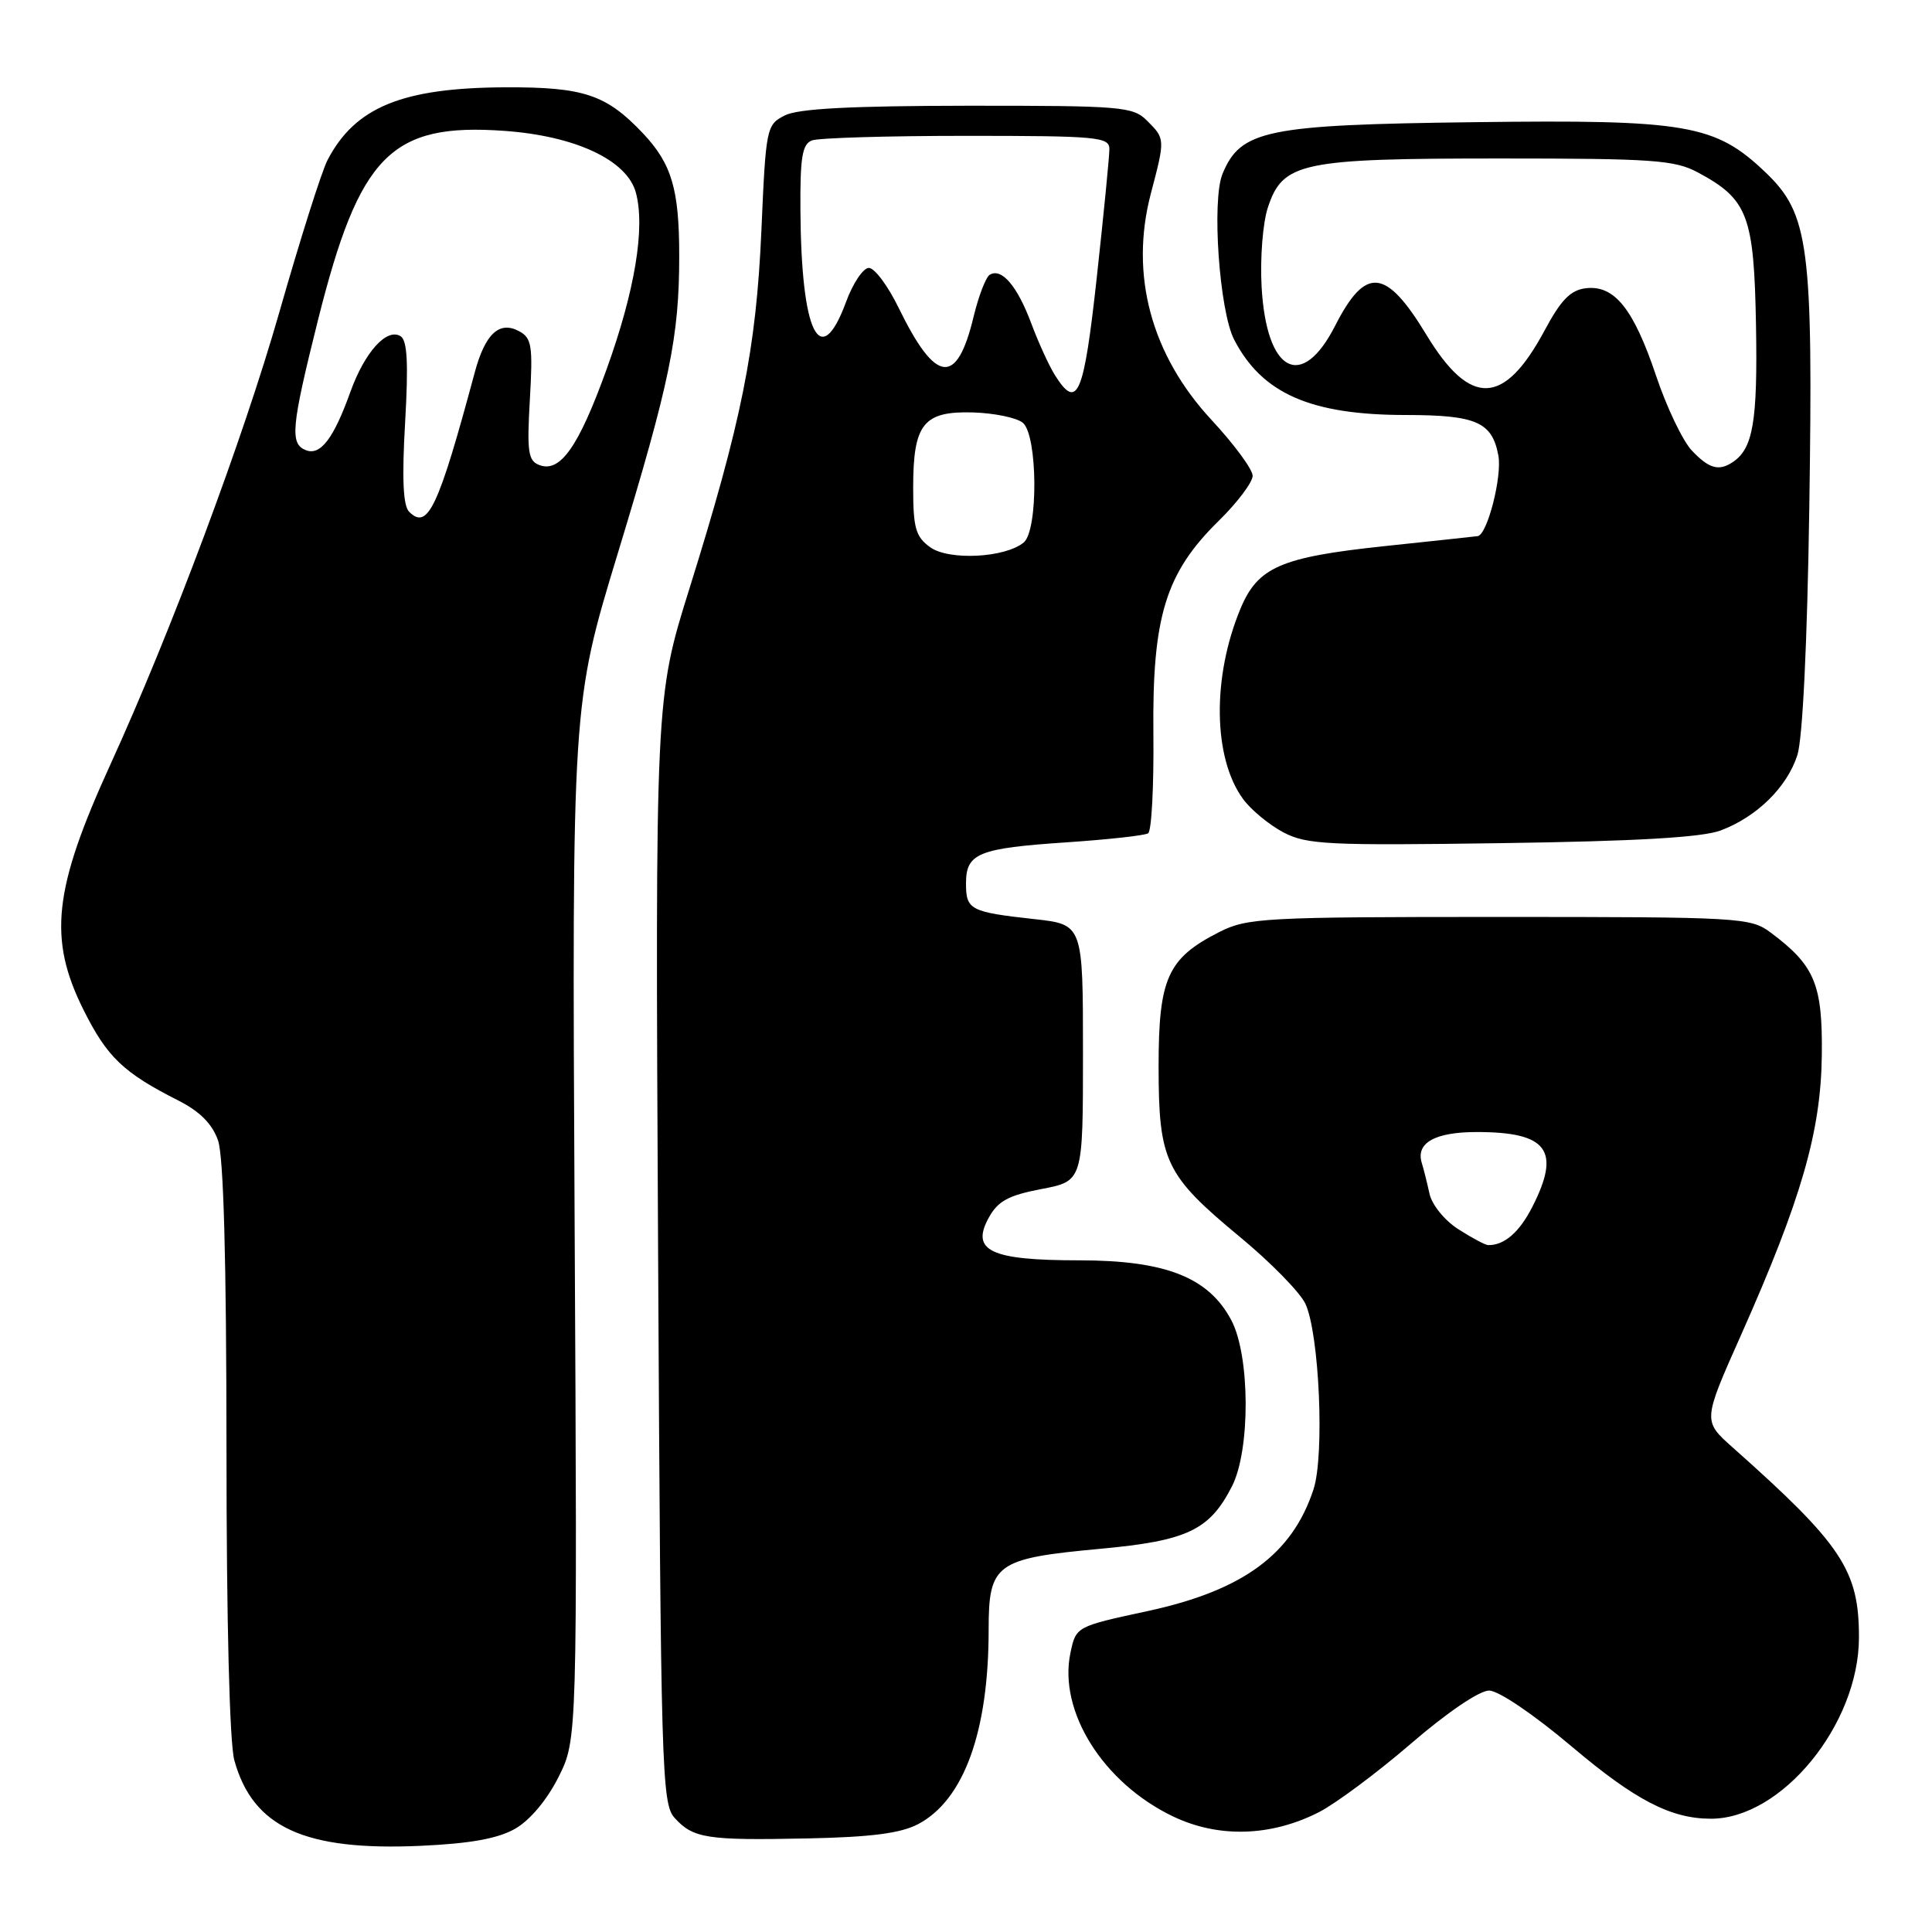 <?xml version="1.0" encoding="UTF-8" standalone="no"?>
<!DOCTYPE svg PUBLIC "-//W3C//DTD SVG 1.1//EN" "http://www.w3.org/Graphics/SVG/1.1/DTD/svg11.dtd" >
<svg xmlns="http://www.w3.org/2000/svg" xmlns:xlink="http://www.w3.org/1999/xlink" version="1.1" viewBox="0 0 256 256">
 <g >
 <path fill="currentColor"
d=" M 68.27 242.31 C 70.22 241.20 72.49 238.49 74.00 235.48 C 76.50 230.50 76.50 230.50 76.14 161.89 C 75.79 93.28 75.79 93.28 81.84 73.39 C 88.78 50.58 90.00 44.66 90.00 33.88 C 90.00 25.05 89.00 21.70 85.19 17.66 C 80.33 12.53 77.36 11.53 67.00 11.57 C 53.33 11.62 47.06 14.18 43.40 21.21 C 42.62 22.70 39.73 31.84 36.97 41.52 C 32.23 58.10 22.66 83.73 14.60 101.36 C 7.07 117.86 6.36 124.39 11.07 133.82 C 14.20 140.09 16.35 142.14 23.64 145.83 C 26.48 147.27 28.13 148.93 28.89 151.11 C 29.63 153.23 30.00 166.93 30.01 191.90 C 30.01 214.87 30.42 230.96 31.05 233.25 C 33.52 242.15 40.36 245.28 55.77 244.58 C 62.34 244.28 65.99 243.62 68.27 242.31 Z  M 121.65 241.71 C 127.71 238.52 131.00 229.47 131.00 215.97 C 131.00 207.18 131.92 206.51 145.83 205.22 C 157.33 204.16 160.28 202.76 163.25 196.93 C 165.69 192.13 165.65 179.72 163.18 174.98 C 160.18 169.26 154.47 167.00 142.98 167.00 C 131.26 167.00 128.60 165.75 131.01 161.36 C 132.22 159.15 133.61 158.39 138.01 157.55 C 143.50 156.50 143.50 156.50 143.50 139.50 C 143.50 122.50 143.50 122.50 137.08 121.79 C 128.56 120.85 128.00 120.56 128.00 117.07 C 128.00 113.05 129.61 112.40 141.39 111.61 C 146.84 111.24 151.67 110.71 152.13 110.42 C 152.59 110.14 152.90 104.19 152.83 97.20 C 152.67 81.71 154.44 75.93 161.49 69.01 C 163.97 66.58 165.99 63.89 165.98 63.04 C 165.98 62.19 163.52 58.86 160.53 55.64 C 152.53 47.02 149.68 36.41 152.48 25.70 C 154.40 18.39 154.40 18.40 152.00 16.00 C 150.12 14.12 148.68 14.00 128.25 14.01 C 112.76 14.03 105.78 14.39 104.00 15.29 C 101.56 16.52 101.48 16.90 100.89 30.53 C 100.20 46.26 98.28 55.83 91.35 78.00 C 86.82 92.50 86.82 92.50 87.20 165.69 C 87.56 234.69 87.68 238.99 89.39 240.88 C 91.85 243.60 93.67 243.88 107.00 243.60 C 115.41 243.43 119.35 242.92 121.65 241.71 Z  M 174.77 240.12 C 176.99 238.98 182.48 234.90 186.97 231.03 C 191.72 226.93 196.04 224.00 197.31 224.01 C 198.57 224.01 203.25 227.19 208.33 231.48 C 216.67 238.53 221.39 240.98 226.68 240.99 C 236.07 241.02 246.30 228.51 246.32 217.00 C 246.34 208.07 244.08 204.67 229.56 191.77 C 225.63 188.27 225.63 188.27 230.70 176.89 C 238.69 158.93 241.28 149.95 241.40 139.83 C 241.51 130.41 240.48 127.94 234.61 123.56 C 231.95 121.58 230.62 121.50 198.68 121.50 C 167.48 121.50 165.27 121.62 161.56 123.50 C 154.71 126.98 153.52 129.61 153.52 141.31 C 153.53 153.90 154.39 155.70 164.32 163.92 C 168.37 167.27 172.26 171.24 172.97 172.75 C 174.82 176.72 175.53 192.87 174.04 197.37 C 171.21 205.97 164.69 210.74 152.10 213.47 C 142.58 215.52 142.58 215.52 141.84 219.01 C 140.21 226.76 146.17 236.25 155.44 240.69 C 161.47 243.57 168.41 243.36 174.77 240.12 Z  M 228.00 110.04 C 232.79 108.24 236.79 104.31 238.16 100.06 C 238.86 97.87 239.47 85.26 239.74 67.34 C 240.26 32.60 239.71 28.35 233.95 22.85 C 227.27 16.47 223.54 15.83 195.30 16.19 C 167.75 16.53 164.39 17.23 161.99 23.04 C 160.54 26.54 161.57 41.21 163.53 45.00 C 167.23 52.16 173.68 54.99 186.32 54.99 C 195.61 55.00 197.71 55.92 198.54 60.35 C 199.06 63.12 197.08 70.86 195.80 71.04 C 195.64 71.07 190.02 71.67 183.32 72.38 C 169.71 73.83 166.67 75.15 164.38 80.63 C 160.59 89.71 160.73 100.43 164.71 105.87 C 165.77 107.32 168.19 109.31 170.07 110.30 C 173.17 111.92 175.97 112.05 199.00 111.72 C 216.84 111.47 225.55 110.96 228.00 110.04 Z  M 54.21 67.81 C 53.41 67.01 53.25 63.41 53.68 55.98 C 54.13 48.15 53.97 45.10 53.08 44.55 C 51.24 43.42 48.33 46.65 46.43 51.92 C 44.21 58.11 42.47 60.39 40.55 59.66 C 38.38 58.82 38.58 56.64 42.12 42.47 C 47.62 20.52 51.80 16.27 66.82 17.34 C 76.24 18.01 83.07 21.21 84.25 25.50 C 85.52 30.15 84.13 38.55 80.36 48.98 C 76.66 59.23 74.22 62.68 71.46 61.62 C 69.98 61.06 69.81 59.86 70.21 52.93 C 70.62 45.79 70.46 44.78 68.77 43.88 C 66.16 42.48 64.28 44.23 62.90 49.37 C 58.07 67.34 56.68 70.28 54.21 67.81 Z  M 123.25 72.51 C 121.33 71.12 121.00 69.97 121.00 64.63 C 121.00 56.15 122.35 54.46 128.95 54.65 C 131.76 54.74 134.72 55.35 135.53 56.02 C 137.50 57.66 137.59 70.26 135.65 71.88 C 133.19 73.92 125.73 74.30 123.25 72.51 Z  M 139.81 49.75 C 139.02 48.51 137.60 45.40 136.64 42.83 C 134.79 37.88 132.71 35.45 131.14 36.41 C 130.63 36.73 129.67 39.22 129.01 41.95 C 126.79 51.20 124.00 50.88 119.08 40.80 C 117.66 37.88 115.89 35.50 115.13 35.50 C 114.38 35.50 113.02 37.52 112.11 40.00 C 108.68 49.28 106.17 44.24 106.06 27.86 C 106.01 20.86 106.30 19.10 107.58 18.61 C 108.45 18.27 117.68 18.00 128.08 18.00 C 145.43 18.00 147.00 18.15 147.00 19.75 C 147.00 20.71 146.25 28.36 145.33 36.75 C 143.61 52.44 142.76 54.42 139.81 49.75 Z  M 193.24 162.88 C 191.41 161.71 189.73 159.64 189.41 158.15 C 189.09 156.69 188.64 154.88 188.40 154.12 C 187.56 151.45 190.12 150.00 195.69 150.00 C 205.06 150.00 206.86 152.43 203.04 159.92 C 201.32 163.30 199.30 165.04 197.17 164.98 C 196.80 164.97 195.03 164.03 193.24 162.88 Z  M 224.16 59.68 C 222.96 58.40 220.84 53.96 219.45 49.82 C 216.46 40.92 213.93 37.76 210.16 38.19 C 208.11 38.43 206.86 39.70 204.67 43.78 C 199.30 53.80 194.83 53.97 189.01 44.37 C 183.64 35.51 180.96 35.24 176.92 43.15 C 172.49 51.85 167.81 49.39 167.17 38.02 C 166.96 34.21 167.32 29.55 168.00 27.49 C 169.98 21.51 172.39 21.00 198.73 21.00 C 219.01 21.00 221.91 21.20 224.98 22.85 C 231.61 26.41 232.42 28.53 232.68 43.18 C 232.90 55.86 232.29 59.44 229.60 61.23 C 227.75 62.47 226.44 62.10 224.16 59.68 Z "/>
</g>
</svg>